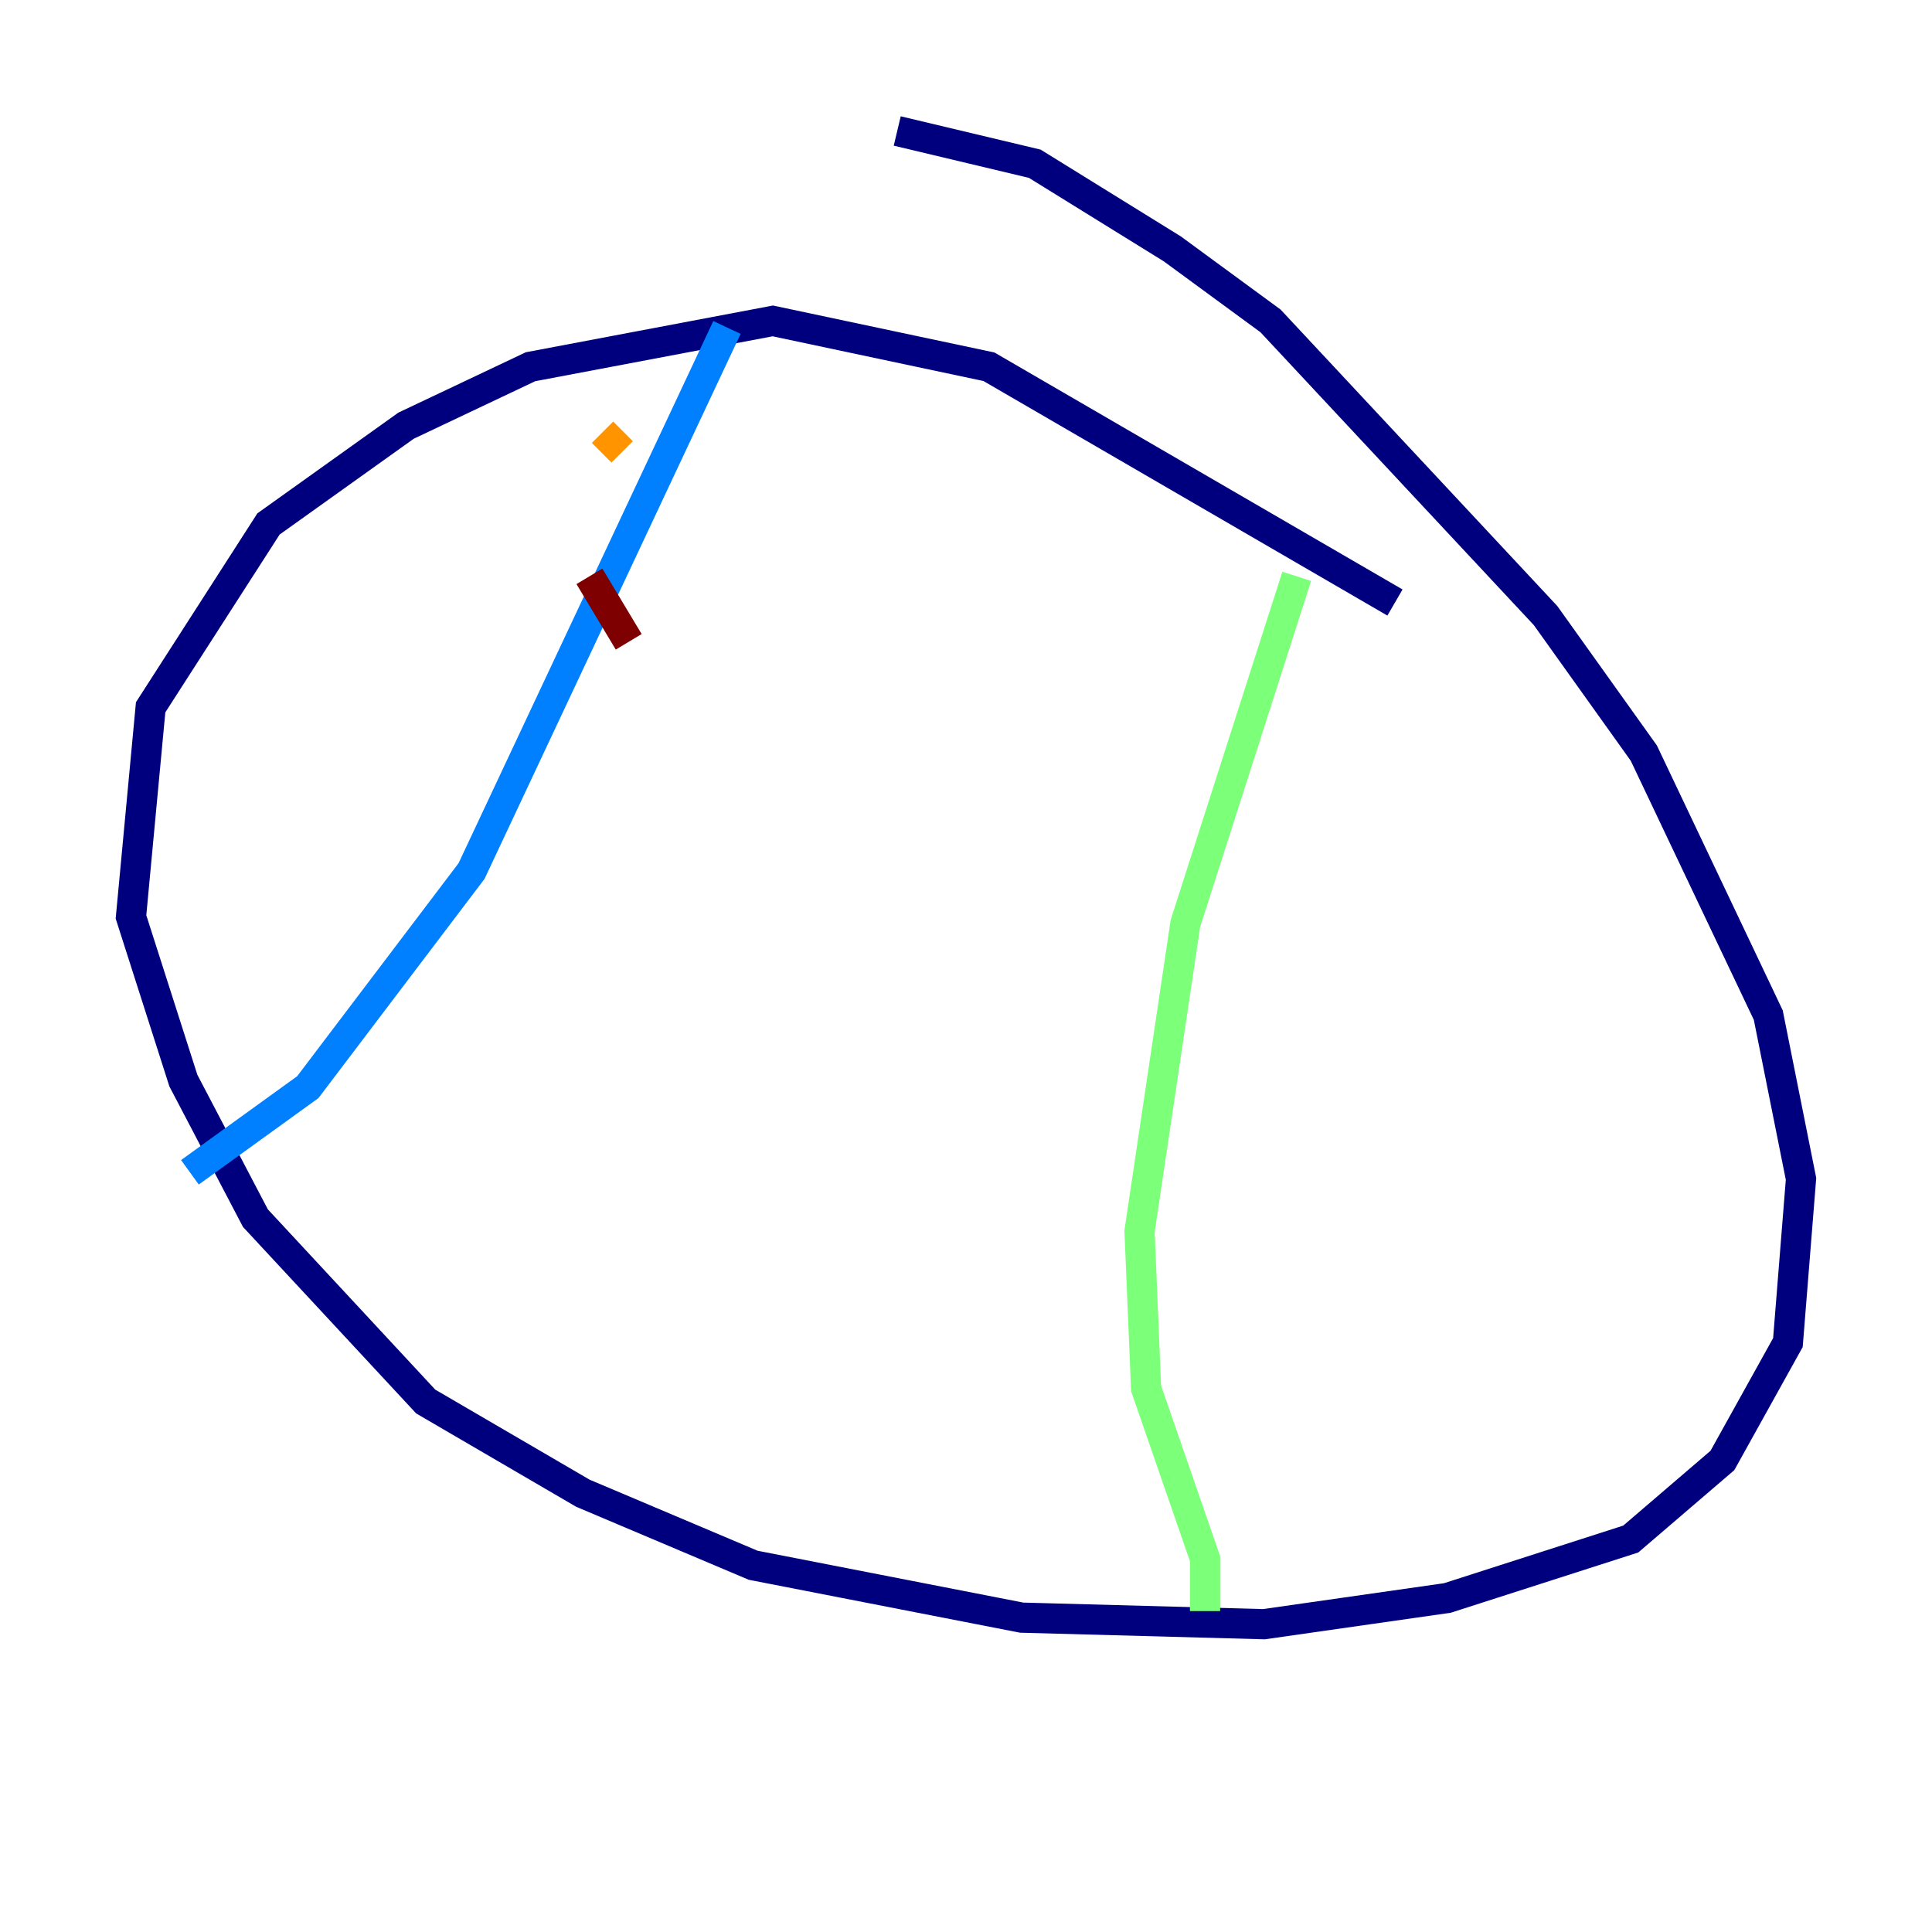 <?xml version="1.0" encoding="utf-8" ?>
<svg baseProfile="tiny" height="128" version="1.2" viewBox="0,0,128,128" width="128" xmlns="http://www.w3.org/2000/svg" xmlns:ev="http://www.w3.org/2001/xml-events" xmlns:xlink="http://www.w3.org/1999/xlink"><defs /><polyline fill="none" points="92.42,39.919 65.519,24.298 51.2,21.261 35.146,24.298 26.902,28.203 17.79,34.712 9.98,46.861 8.678,60.746 12.149,71.593 16.922,80.705 28.203,92.854 38.617,98.929 49.898,103.702 67.688,107.173 83.742,107.607 95.891,105.871 108.041,101.966 114.115,96.759 118.454,88.949 119.322,78.102 117.153,67.254 108.909,49.898 102.4,40.786 84.176,21.261 77.668,16.488 68.556,10.848 59.444,8.678" stroke="#00007f" stroke-width="2" /><polyline fill="none" points="48.163,21.695 31.241,57.709 20.393,72.027 12.583,77.668" stroke="#0080ff" stroke-width="2" /><polyline fill="none" points="85.912,38.183 78.536,61.18 75.498,81.573 75.932,91.986 79.837,103.268 79.837,106.739" stroke="#7cff79" stroke-width="2" /><polyline fill="none" points="39.919,28.637 41.22,29.939" stroke="#ff9400" stroke-width="2" /><polyline fill="none" points="39.051,38.183 41.654,42.522" stroke="#7f0000" stroke-width="2" /></svg>